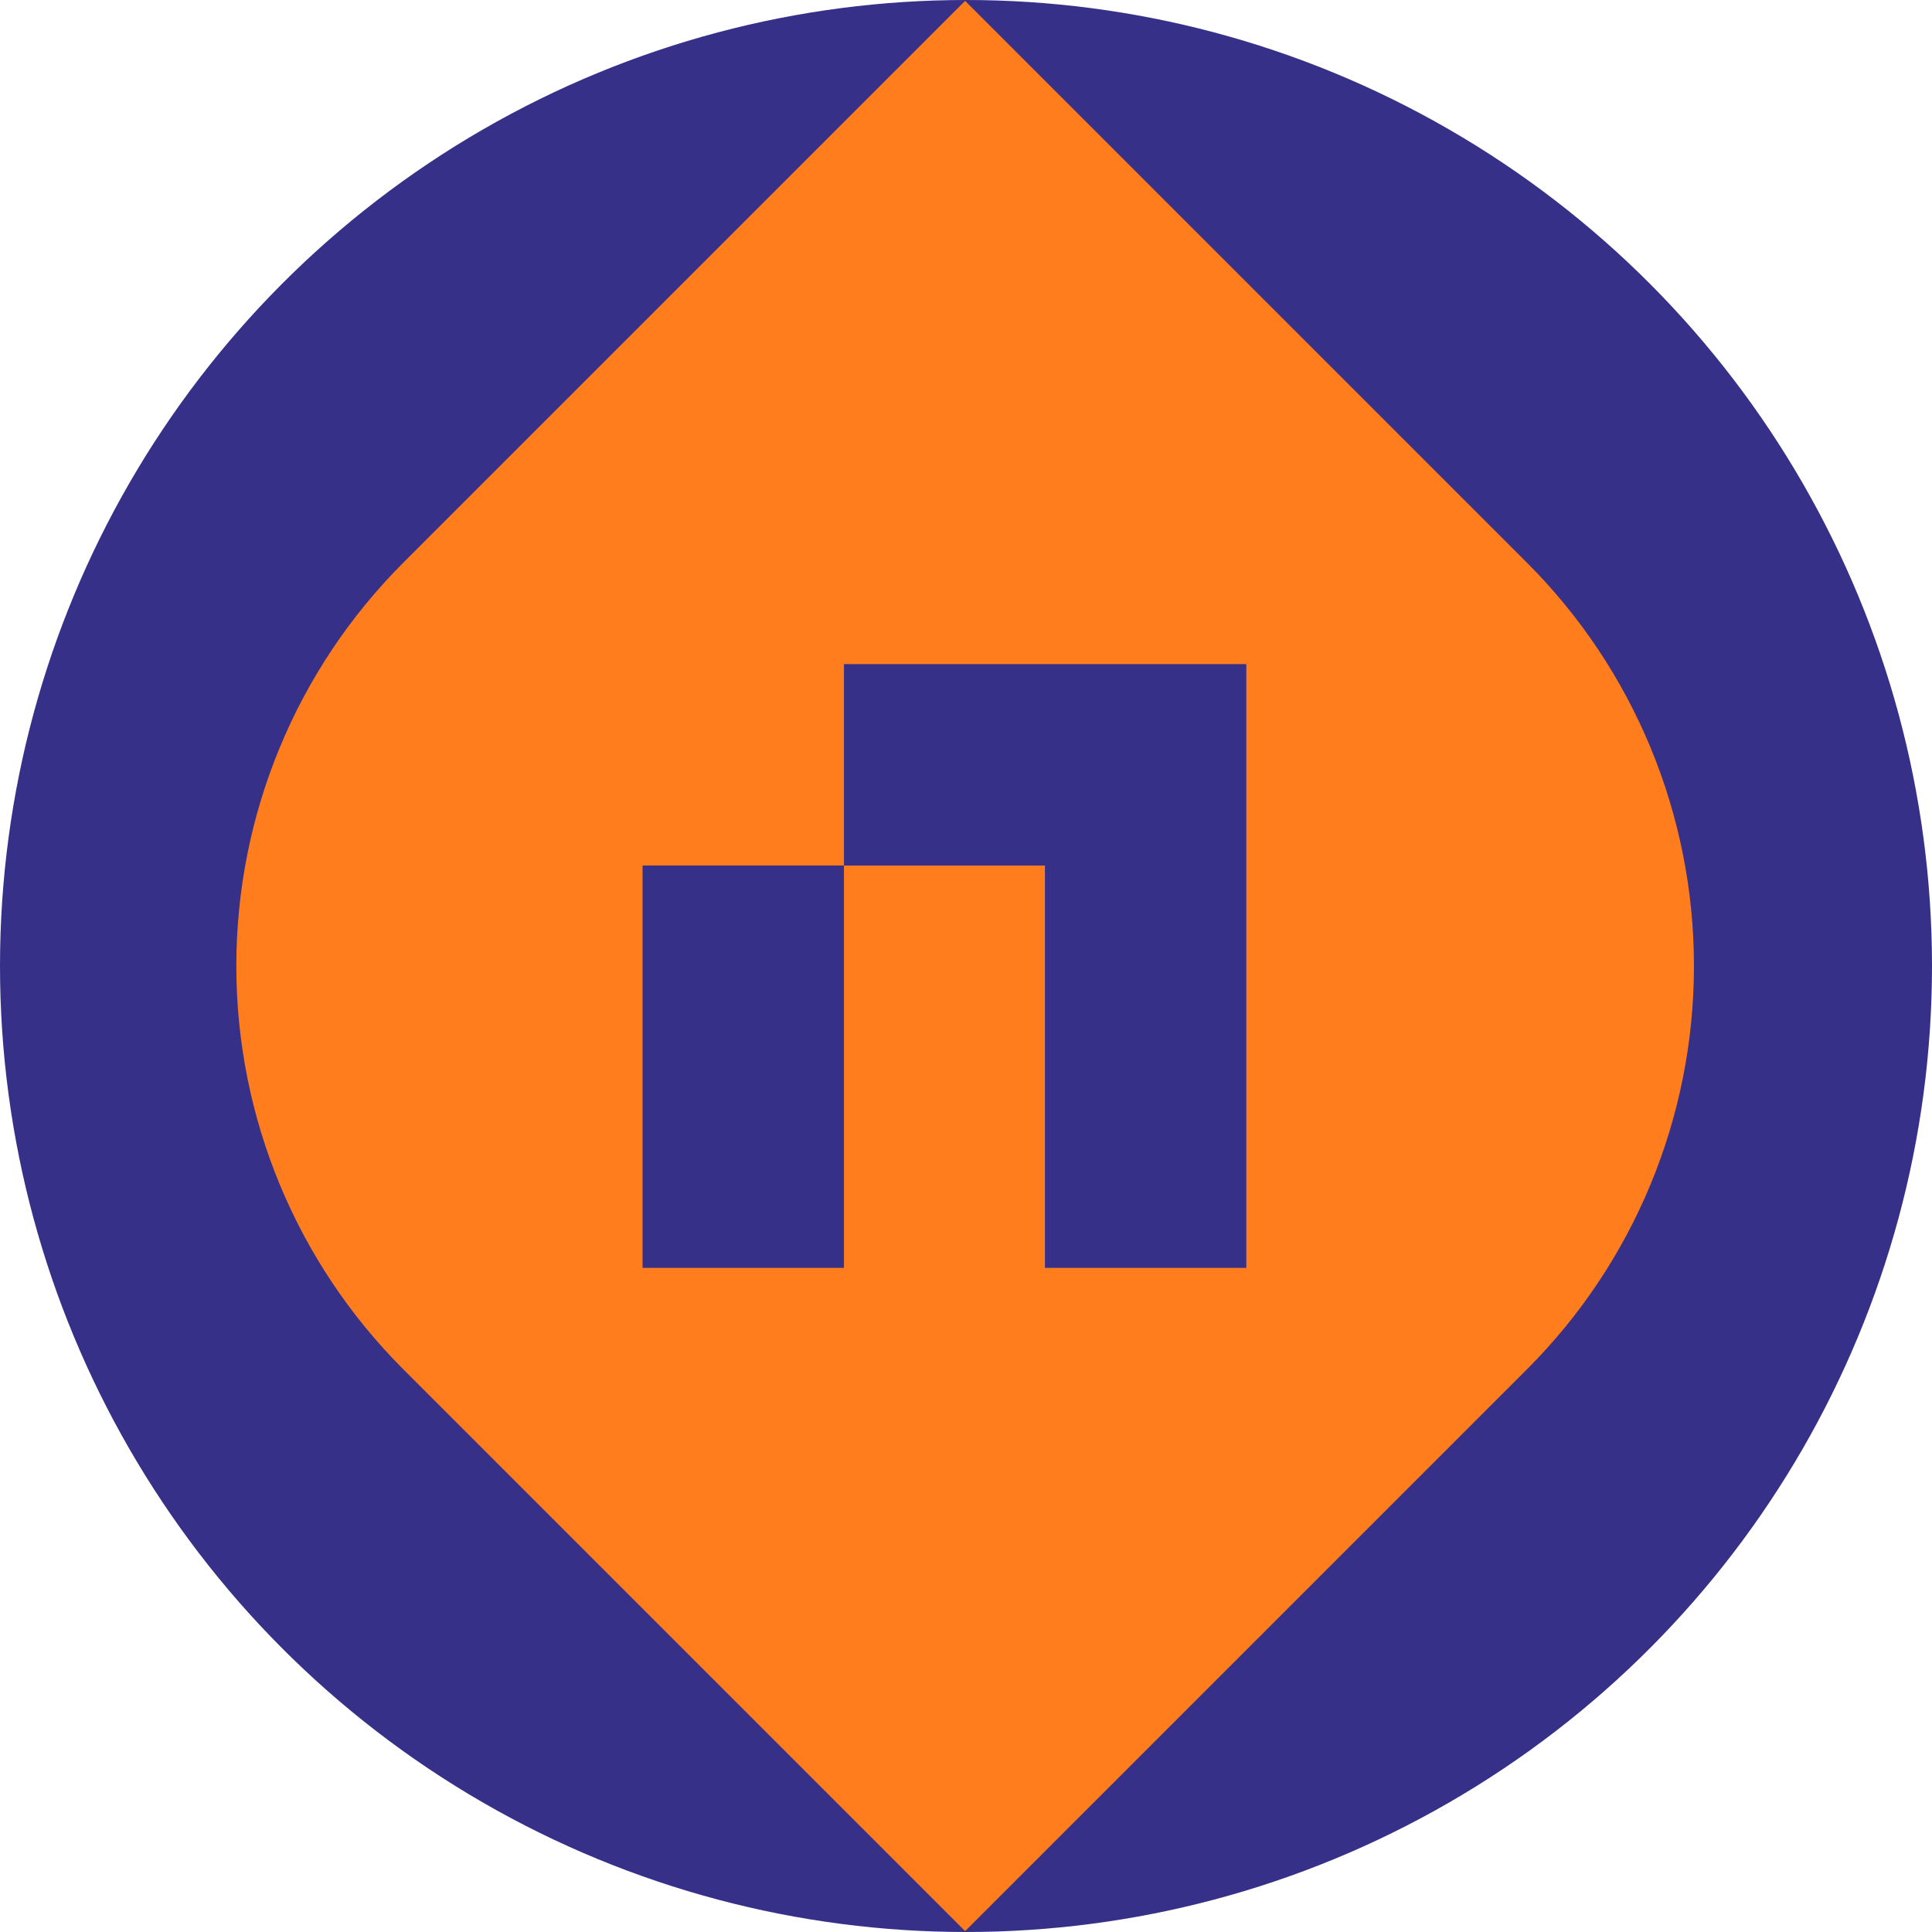 <?xml version="1.0" encoding="utf-8"?>
<!-- Generator: Adobe Illustrator 26.0.1, SVG Export Plug-In . SVG Version: 6.00 Build 0)  -->
<svg version="1.1" id="Layer_1" xmlns="http://www.w3.org/2000/svg" xmlns:xlink="http://www.w3.org/1999/xlink" x="0px" y="0px"
	 viewBox="0 0 448 448" style="enable-background:new 0 0 448 448;" xml:space="preserve">
<style type="text/css">
	.st0{fill:#363089;}
	.st1{fill:#FF7D1D;}
</style>
<circle class="st0" cx="224" cy="224" r="224"/>
<path class="st1" d="M93.5,130.5L223.8,0.2l130.3,130.3c24.8,24.8,38.7,58.4,38.7,93.5s-13.9,68.7-38.7,93.5L223.8,447.8L93.5,317.5
	c-24.8-24.8-38.7-58.4-38.7-93.5S68.7,155.3,93.5,130.5z"/>
<polygon class="st0" points="242.3,154 242.3,154 195.7,154 195.7,200.7 242.3,200.7 242.3,246.6 242.3,246.6 242.3,294 289,294 
	289,246.6 289,246.6 289,200.7 289,199.2 289,154 "/>
<polygon class="st0" points="149,200.7 149,247.3 149,247.3 149,294 195.7,294 195.7,247.3 195.7,247.3 195.7,200.7 "/>
</svg>
